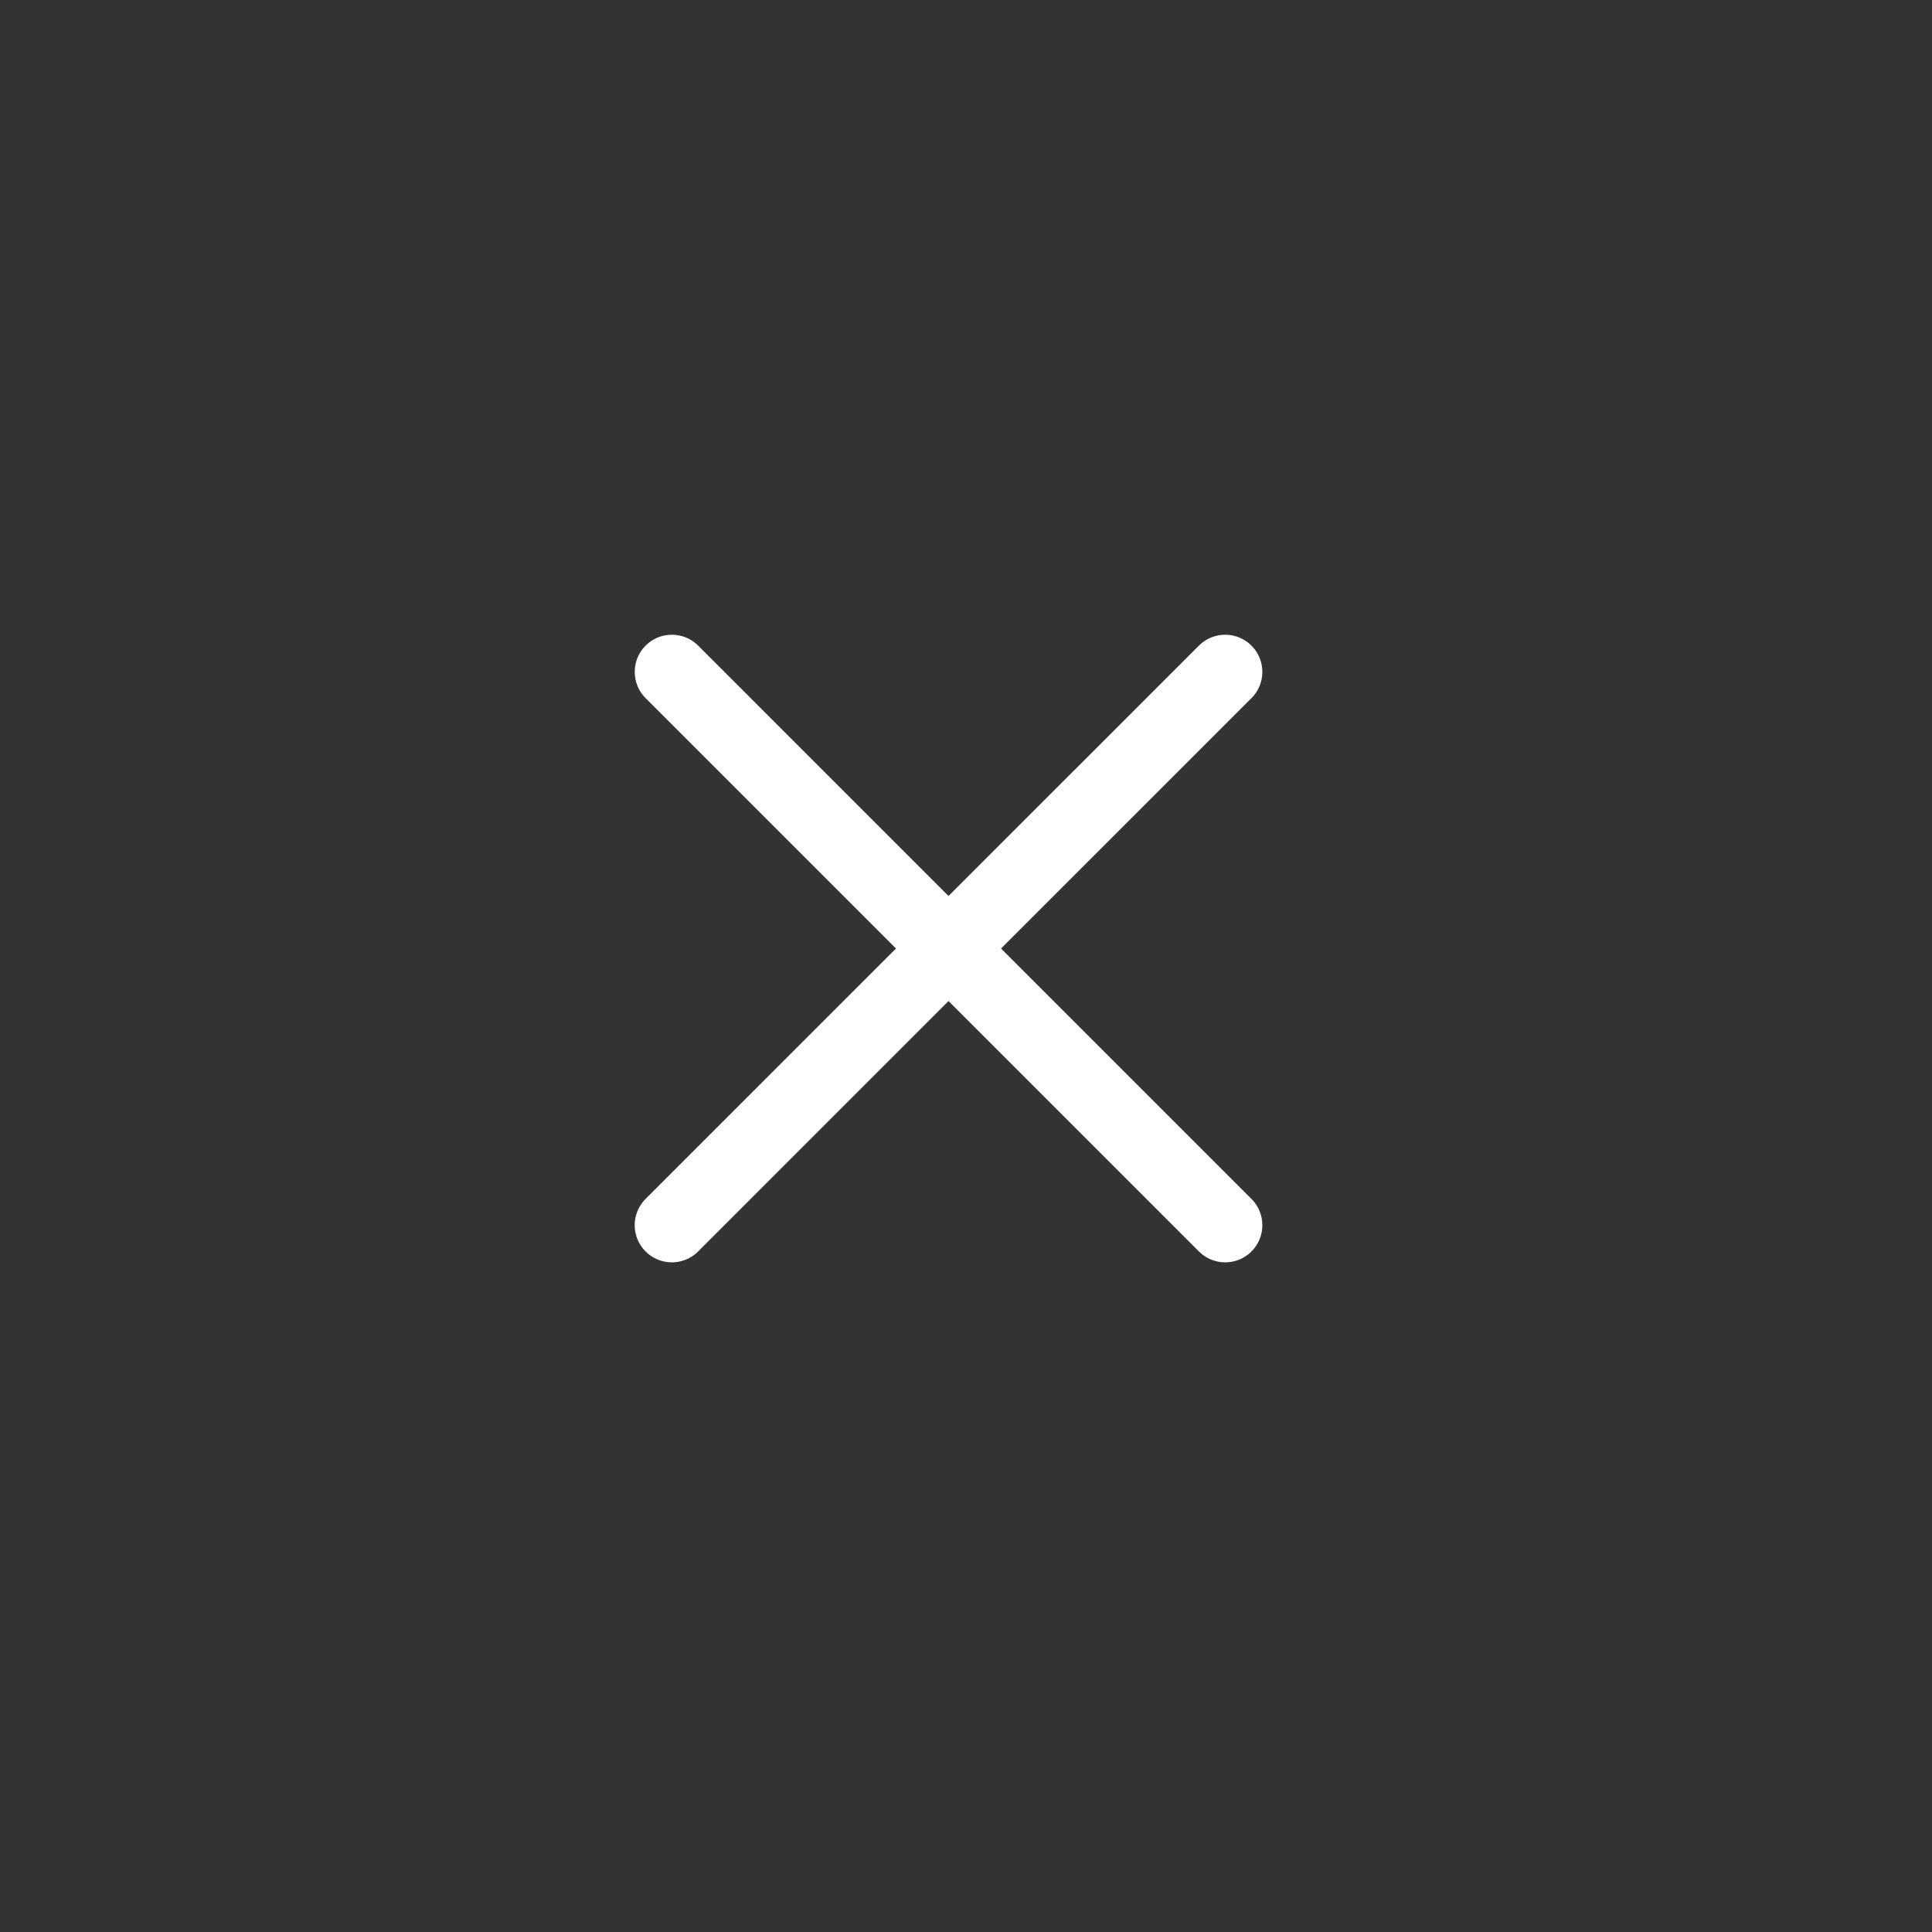 <svg width="52" height="52" viewBox="0 0 52 52" fill="none" xmlns="http://www.w3.org/2000/svg">
<rect x="0" y="0" width="52" height="52" fill="#333333" stroke="none"/>
<path d="M32.976 18.084L18.083 32.976" stroke="white" stroke-width="2" stroke-linecap="round" stroke-linejoin="round"/>
<path d="M18.084 18.084L32.976 32.976" stroke="white" stroke-width="2" stroke-linecap="round" stroke-linejoin="round"/>
</svg>
